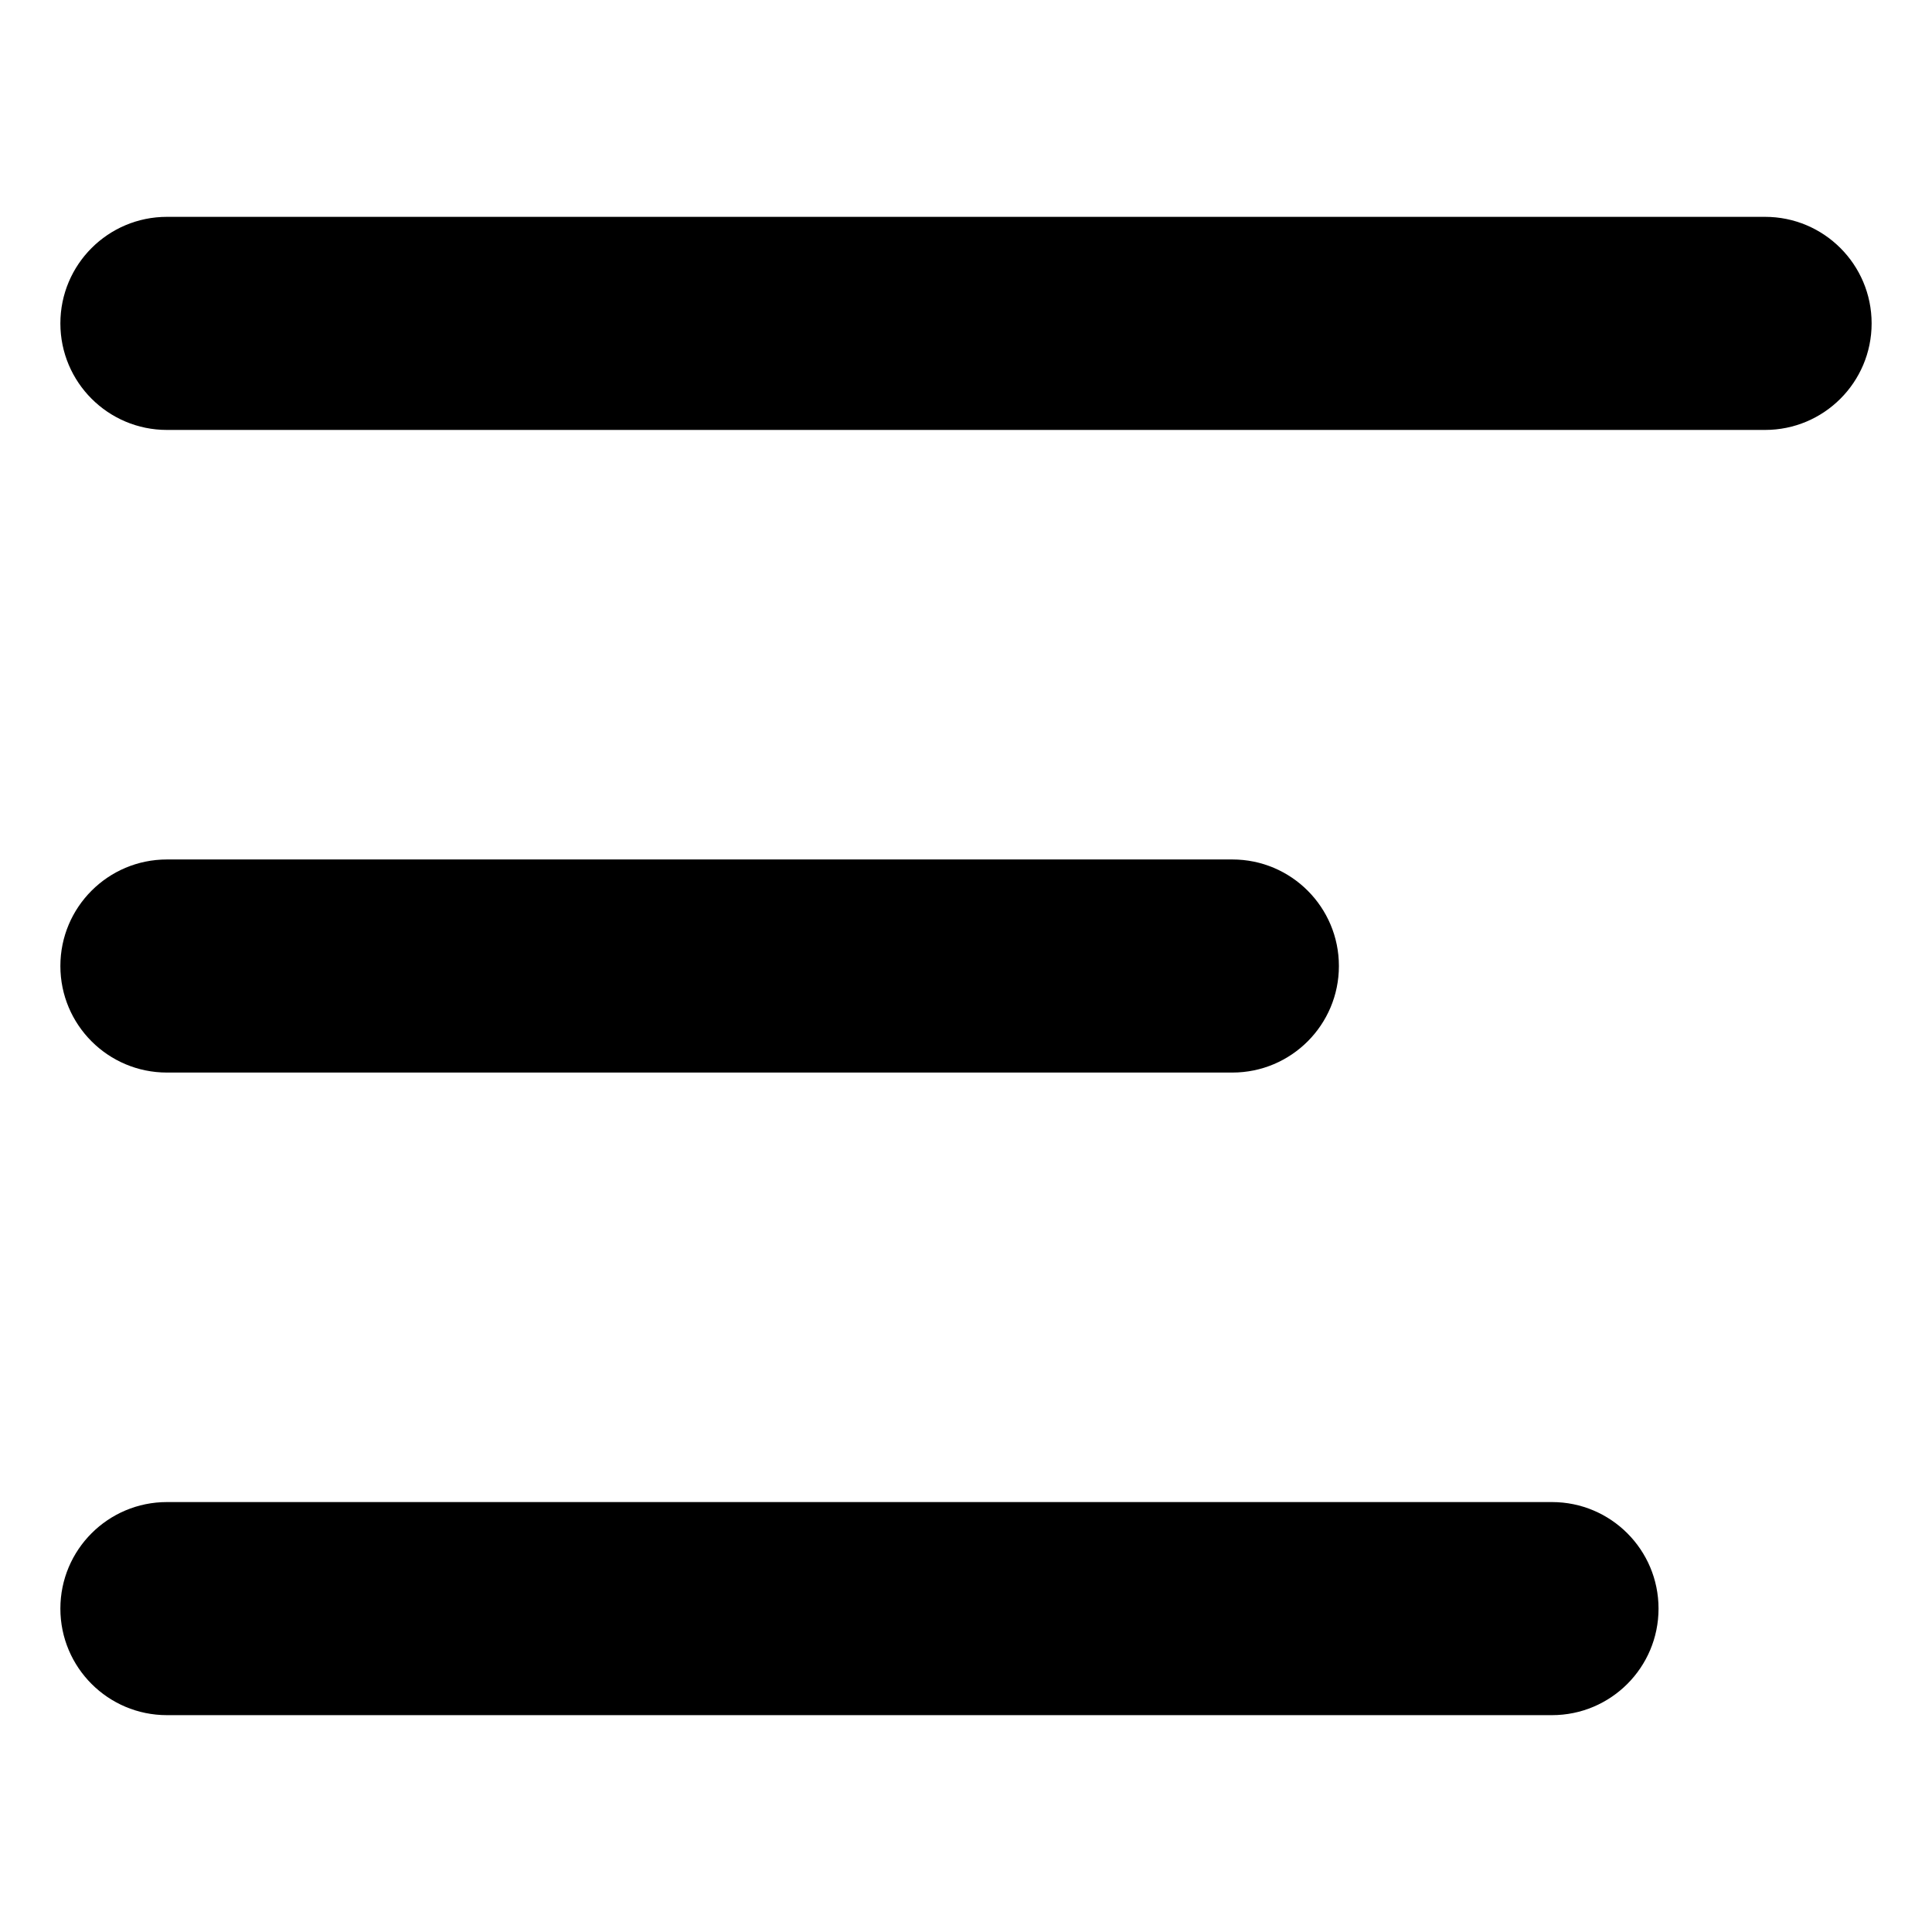 <?xml version="1.0" standalone="no"?><!DOCTYPE svg PUBLIC "-//W3C//DTD SVG 1.1//EN" "http://www.w3.org/Graphics/SVG/1.1/DTD/svg11.dtd"><svg t="1583765842081" class="icon" viewBox="0 0 1024 1024" version="1.1" xmlns="http://www.w3.org/2000/svg" p-id="1083" xmlns:xlink="http://www.w3.org/1999/xlink" width="200" height="200"><defs><style type="text/css"></style></defs><path d="M935.53 227.875H88.47C57.285 227.875 32 202.591 32 171.405c0-31.186 25.285-56.47 56.47-56.47h847.059c31.185 0 56.47 25.285 56.47 56.47 0 31.186-25.285 56.47-56.47 56.47zM653.178 568.478H88.47C57.285 568.478 32 543.193 32 512.007c0-31.186 25.285-56.47 56.47-56.47h564.707c31.185 0 56.469 25.285 56.469 56.47 0 31.185-25.284 56.47-56.469 56.47zM822.589 909.066H88.47c-31.185 0-56.47-25.284-56.47-56.469 0-31.186 25.285-56.47 56.47-56.47h734.118c31.185 0 56.469 25.284 56.469 56.47 0 31.185-25.284 56.469-56.469 56.469z" p-id="1084"></path></svg>